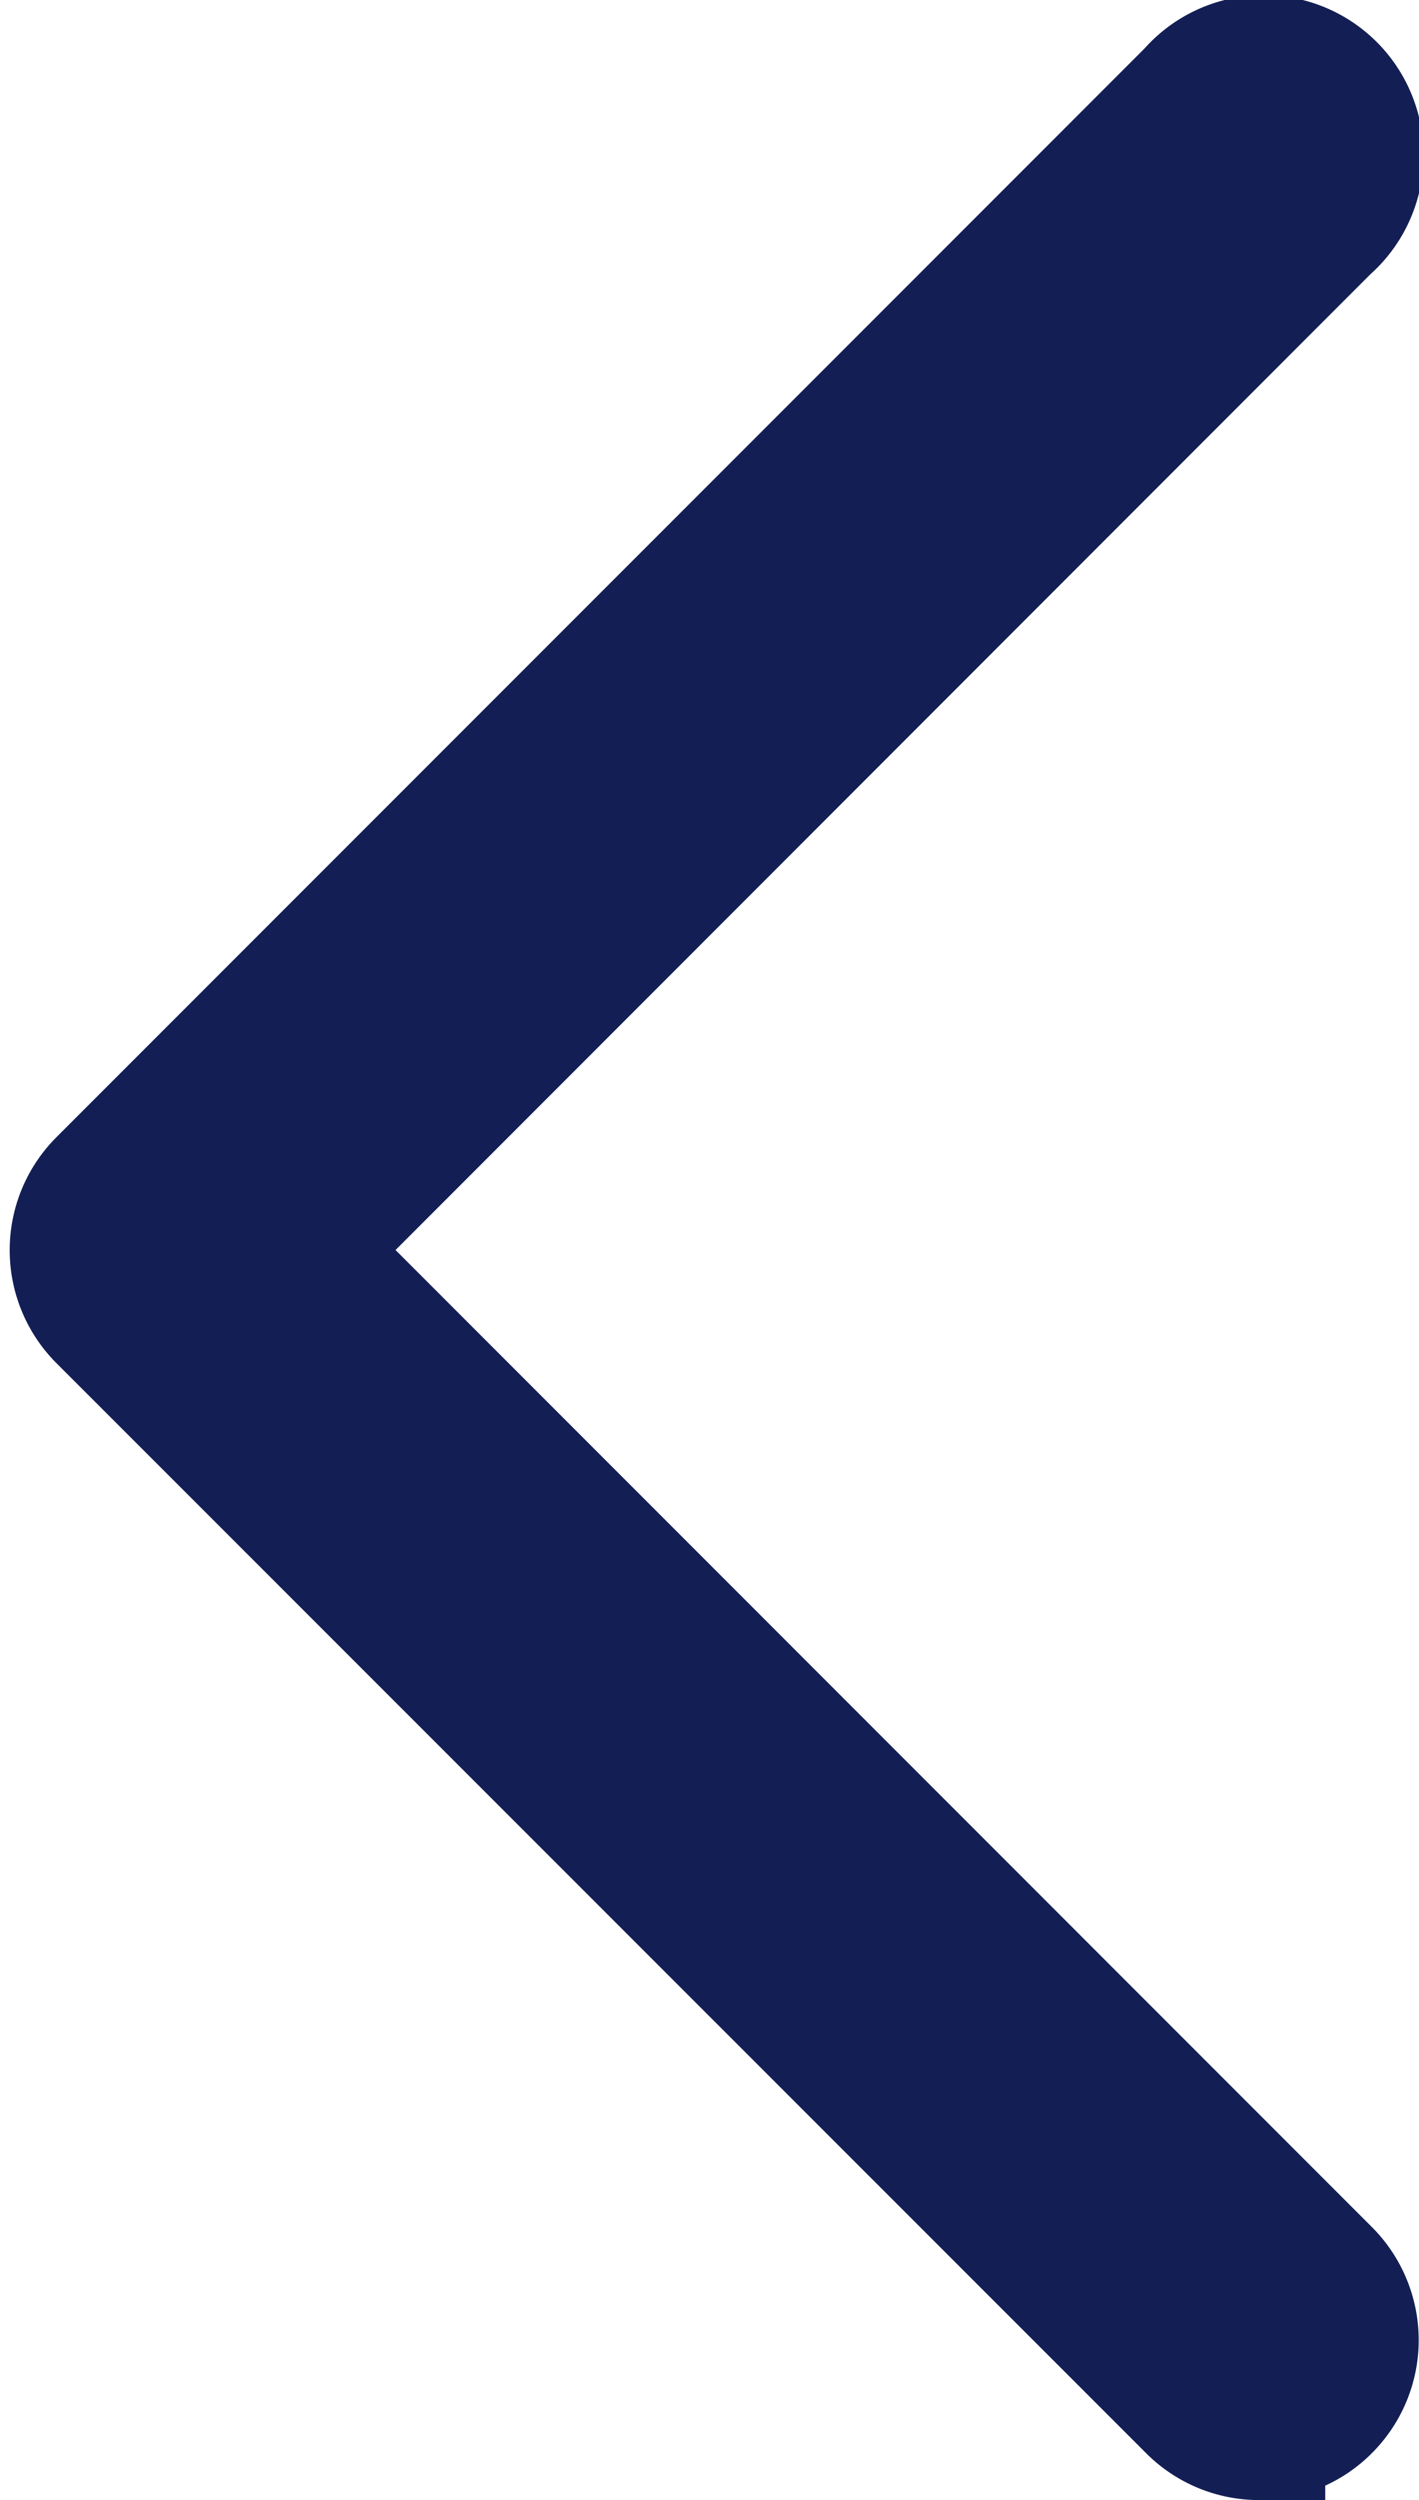<svg xmlns="http://www.w3.org/2000/svg" width="10.73" height="18.895" viewBox="0 0 10.73 18.895">
  <g id="icon_back" transform="translate(0.573 0.5)">
    <g id="Search_Glyph" data-name="Search Glyph" transform="translate(0)">
      <g id="Group_18106" data-name="Group 18106">
        <g id="arrow-left">
          <g id="Group_72" data-name="Group 72">
            <path id="Path_150" data-name="Path 150" d="M16.626,20.509a.707.707,0,0,1-.5-.207L7.885,12.063a.708.708,0,0,1,0-1l8.239-8.239a.709.709,0,1,1,1,1L9.389,11.562,17.126,19.3a.708.708,0,0,1,0,1,.7.7,0,0,1-.5.208Z" transform="translate(-7.678 -2.615)" fill="#131f54" stroke="#131f54" stroke-width="1"/>
          </g>
        </g>
      </g>
    </g>
  </g>
</svg>
